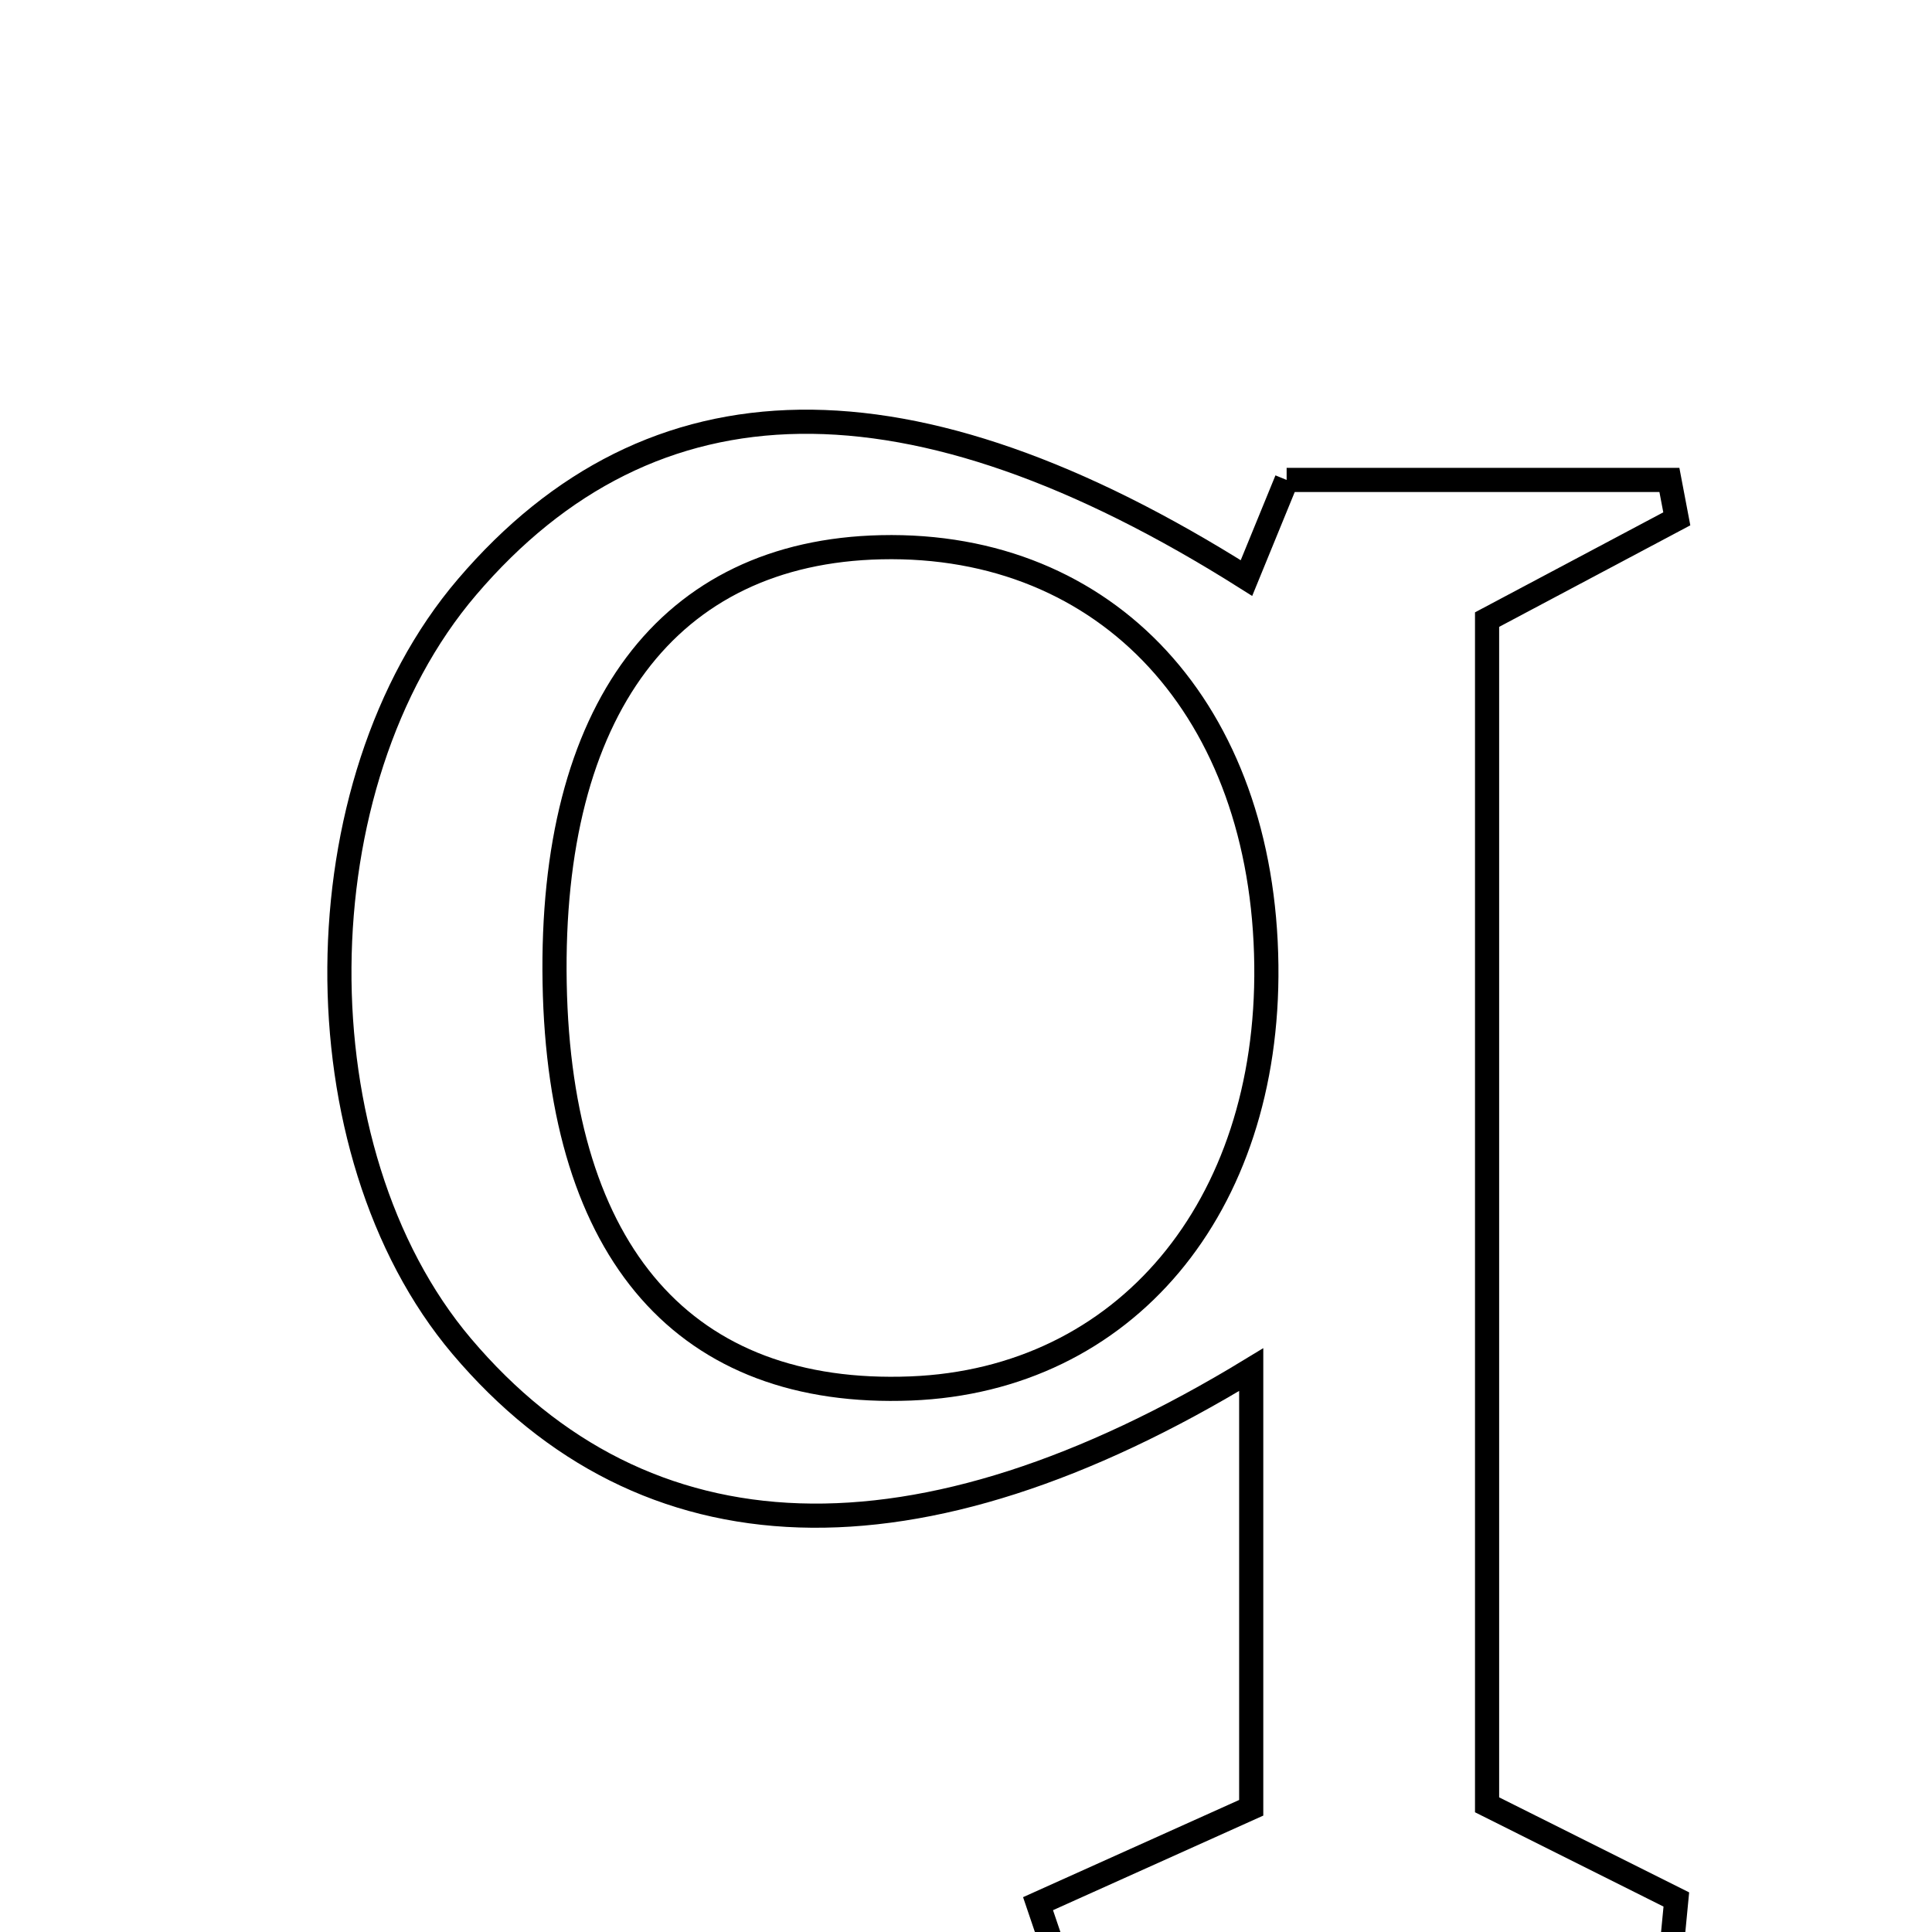 <svg xmlns="http://www.w3.org/2000/svg" viewBox="0.0 0.0 24.0 24.0" height="200px" width="200px"><path fill="none" stroke="black" stroke-width=".3" stroke-opacity="1.0"  filling="0" d="M15.983 5.962 C17.635 5.962 19.187 5.962 20.738 5.962 C20.769 6.123 20.8 6.284 20.83 6.445 C20.098 6.834 19.367 7.223 18.473 7.697 C18.473 12.529 18.473 17.434 18.473 22.42 C19.285 22.826 20.054 23.211 20.824 23.596 C20.805 23.793 20.786 23.991 20.767 24.188 C18.224 24.595 15.661 24.425 13.097 24.244 C13.03 24.045 12.963 23.847 12.895 23.648 C13.705 23.283 14.516 22.919 15.543 22.457 C15.543 20.765 15.543 18.975 15.543 17.014 C11.381 19.548 8.005 19.406 5.735 16.723 C3.683 14.296 3.715 9.736 5.801 7.293 C8.095 4.605 11.305 4.542 15.484 7.181 C15.676 6.712 15.859 6.265 15.983 5.962"></path>
<path fill="none" stroke="black" stroke-width=".3" stroke-opacity="1.0"  filling="0" d="M10.945 6.798 C13.763 6.735 15.694 8.83 15.731 11.989 C15.766 15.004 13.97 17.143 11.315 17.248 C8.516 17.358 6.951 15.577 6.89 12.213 C6.829 8.819 8.297 6.857 10.945 6.798"></path></svg>